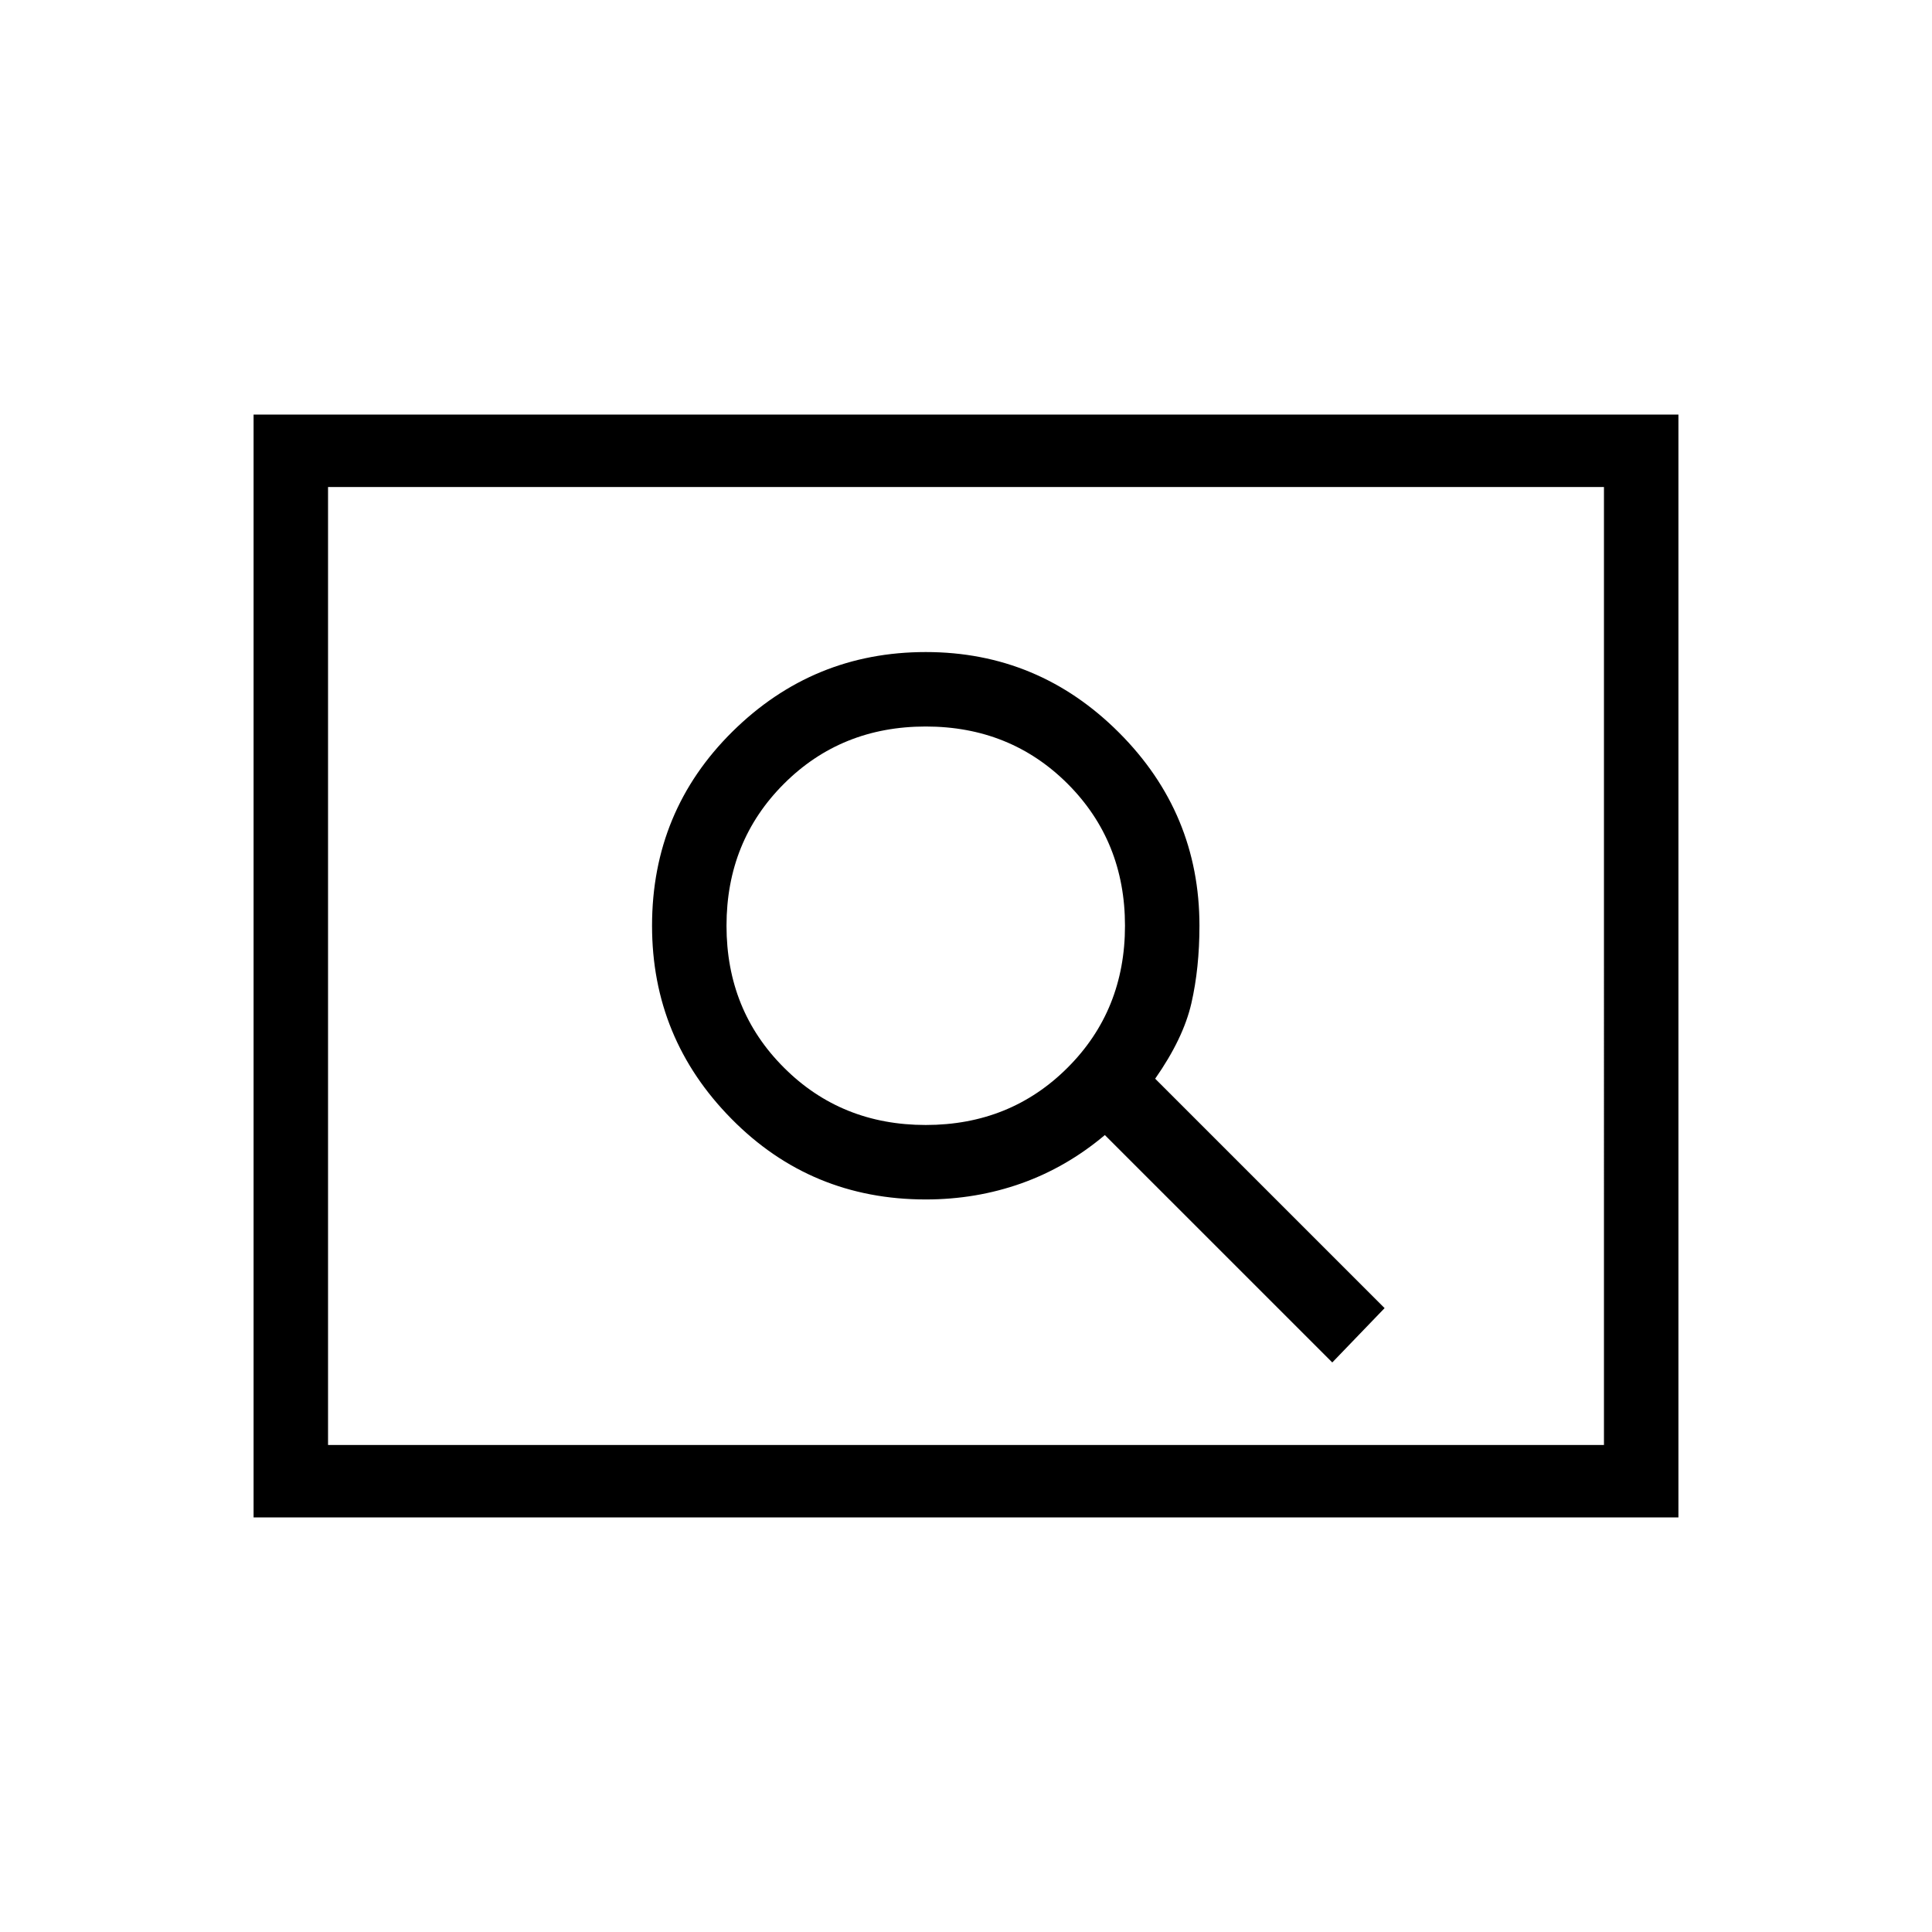<svg xmlns="http://www.w3.org/2000/svg" height="24" width="24"><path d="m16.55 16.925.65-.675-2.85-2.85q.35-.5.45-.938.1-.437.1-.962 0-1.4-1-2.4t-2.4-1q-1.4 0-2.4.987-1 .988-1 2.413 0 1.4.988 2.4.987 1 2.412 1 .625 0 1.188-.2.562-.2 1.037-.6Zm-5.05-2.95q-1.05 0-1.762-.713-.713-.712-.713-1.762t.713-1.763q.712-.712 1.762-.712t1.763.712q.712.713.712 1.763 0 1.05-.712 1.762-.713.713-1.763.713ZM3.15 18.85V5.15h17.7v13.7Zm.925-.9h15.85V6.05H4.075Zm0 0V6.05v11.9Z"/></svg>